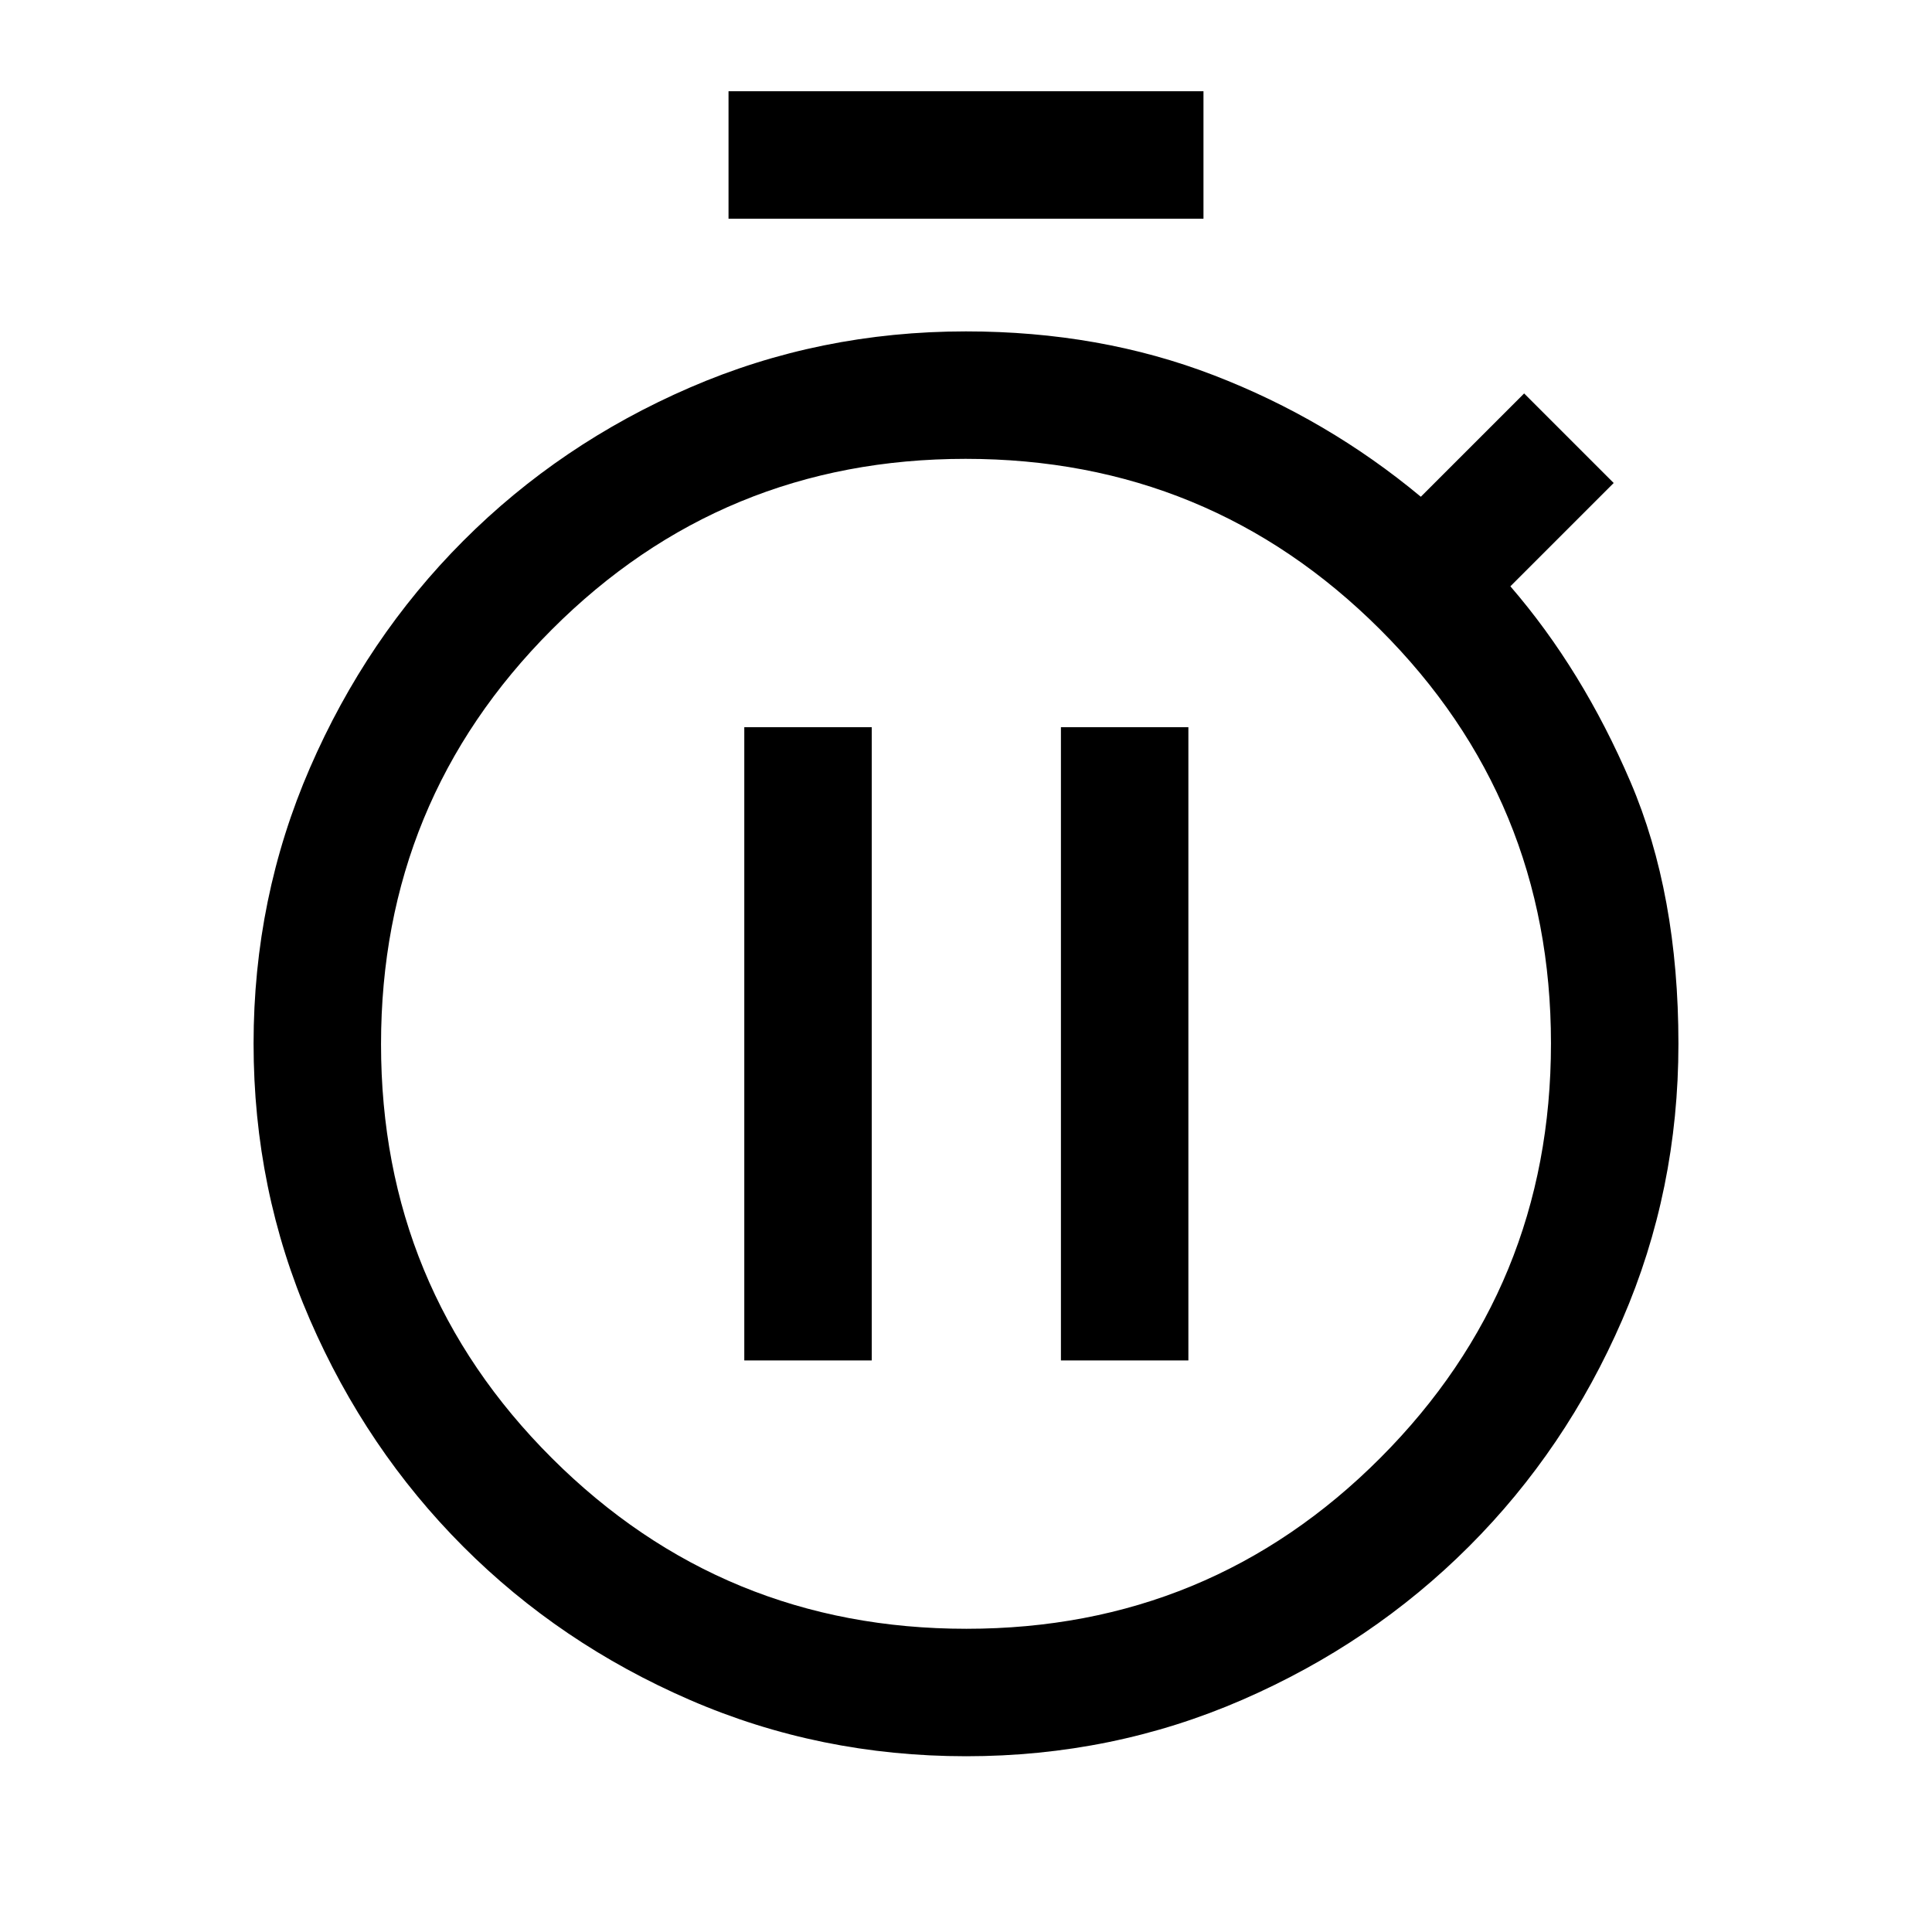 <svg xmlns="http://www.w3.org/2000/svg" height="40" viewBox="0 -960 960 960" width="40"><path d="M362-851.334v-63.333h236v63.333H362Zm118.057 764q-72.776 0-137.284-27.987T230.129-191.54q-48.135-48.231-76.132-112.704Q126-368.717 126-441.469q0-72.468 28.01-136.985 28.009-64.517 76.166-112.782 48.157-48.264 112.592-76.181Q407.203-795.333 480-795.333q66.5 0 123 21.75t103 60.416l51.333-51.333 44.5 44.5-51.333 51.333q35.833 41.5 59.667 97.167Q834-515.834 834-441.333q0 72.751-27.919 137.146-27.92 64.395-76.134 112.592-48.214 48.196-112.664 76.229T480.057-87.333Zm.135-63.332q120.975 0 205.725-84.942t84.75-205.917q0-120.975-84.942-205.725T479.808-732q-120.975 0-205.725 84.942t-84.75 205.917q0 120.975 84.942 205.725t205.917 84.75ZM480-440.667ZM369.833-284h63.333v-314.667h-63.333V-284Zm157.334 0H590.5v-314.667h-63.333V-284Z"/></svg>